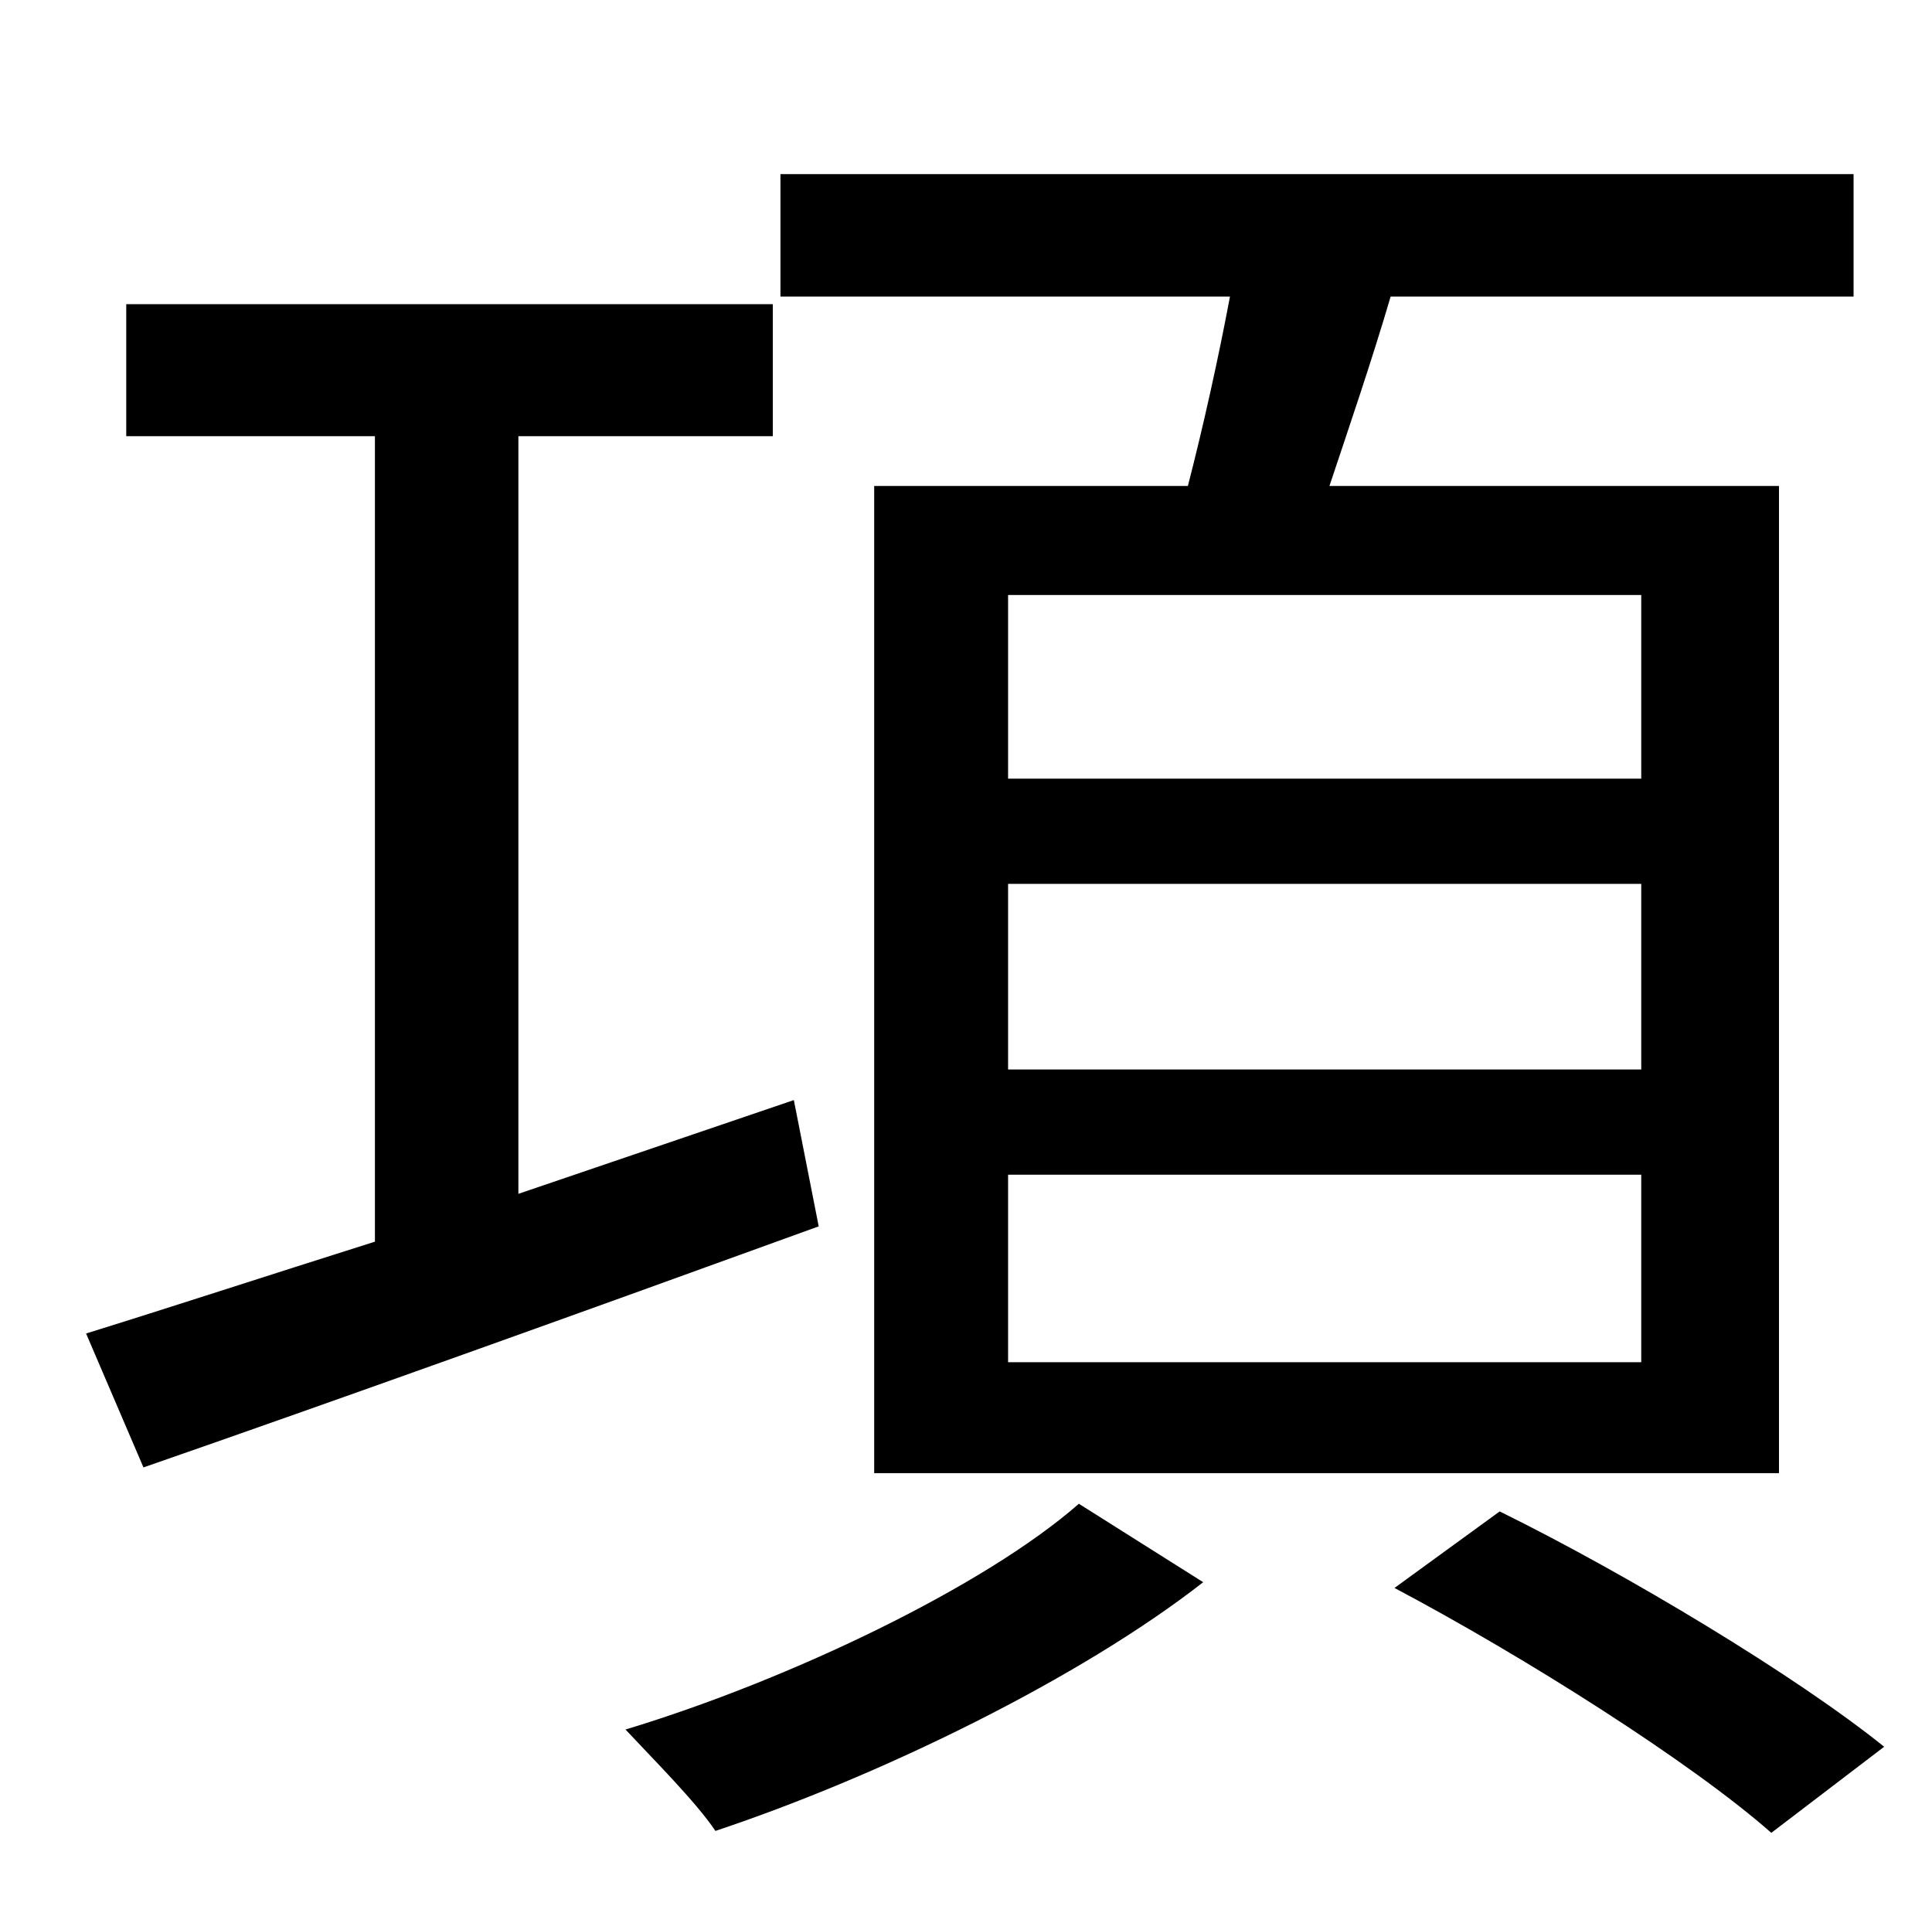 <?xml version="1.0" standalone="no"?>
<!DOCTYPE svg PUBLIC "-//W3C//DTD SVG 1.1//EN" "http://www.w3.org/Graphics/SVG/1.1/DTD/svg11.dtd" >
<svg xmlns="http://www.w3.org/2000/svg" xmlns:xlink="http://www.w3.org/1999/xlink" version="1.1" viewBox="-10 0 1010 1000">
   <path fill="currentColor"
d="M848 407v-96h-331v96h331zM848 559v-97h-331v97h331zM848 712v-98h-331v98h331zM447 254h164c8 -31 16 -67 22 -99h-235v-64h561v64h-242c-10 34 -22 69 -32 99h235v516h-473v-516zM405 575l13 66c-124 45 -255 92 -353 126l-30 -70c42 -13 94 -30 151 -48v-421h-130v-69
h338v69h-133v396zM554 786l65 41c-64 50 -168 101 -255 130c-10 -15 -33 -38 -47 -53c86 -26 188 -75 237 -118zM719 830l55 -40c67 33 155 86 201 123l-59 45c-42 -37 -129 -92 -197 -128z" />
</svg>

